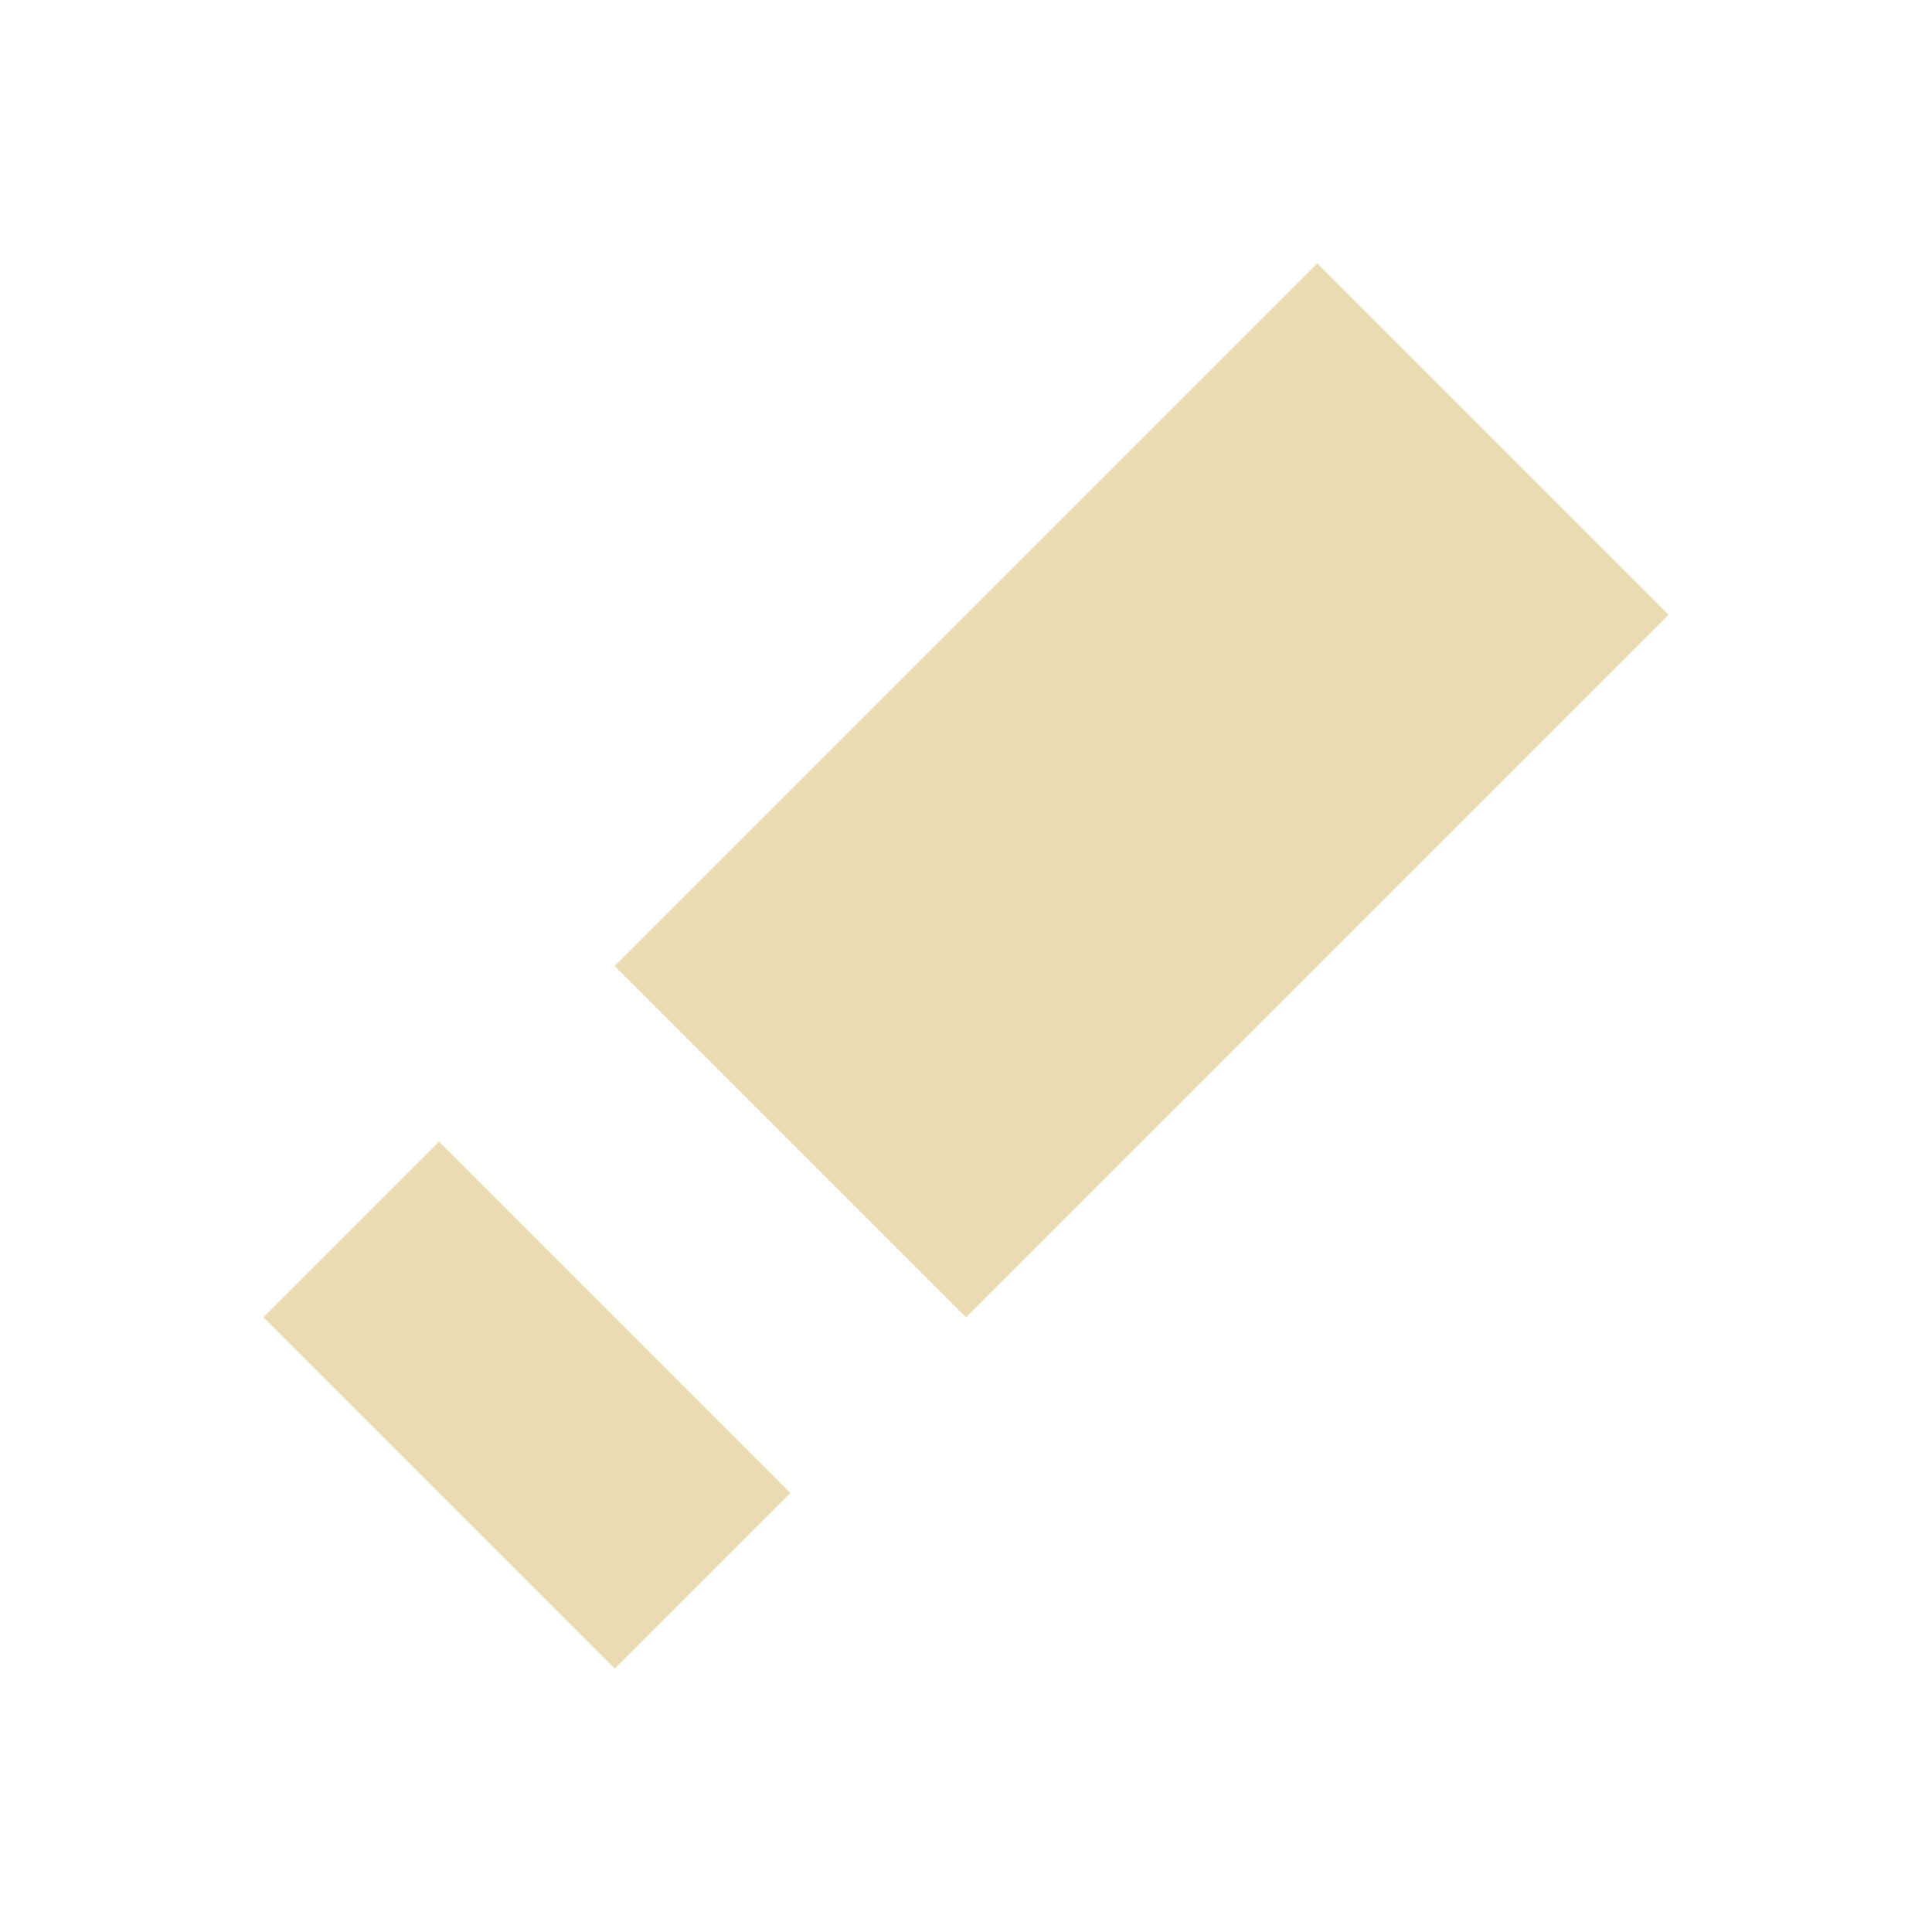 <svg xmlns="http://www.w3.org/2000/svg" viewBox="0 0 22 22">
  <defs id="defs3051">
    <style type="text/css" id="current-color-scheme">
      .ColorScheme-Text {
        color:#ebdbb2;
      }
      </style>
  </defs>
 <path 
    style="fill:currentColor;fill-opacity:1;stroke:none" 
	d="m16 4l-8 8 4 4 8-8-4-4m-10 10l-2 2 4 4 2-2-4-4" transform="translate(-1-1)"
    class="ColorScheme-Text"
    />  
</svg>
